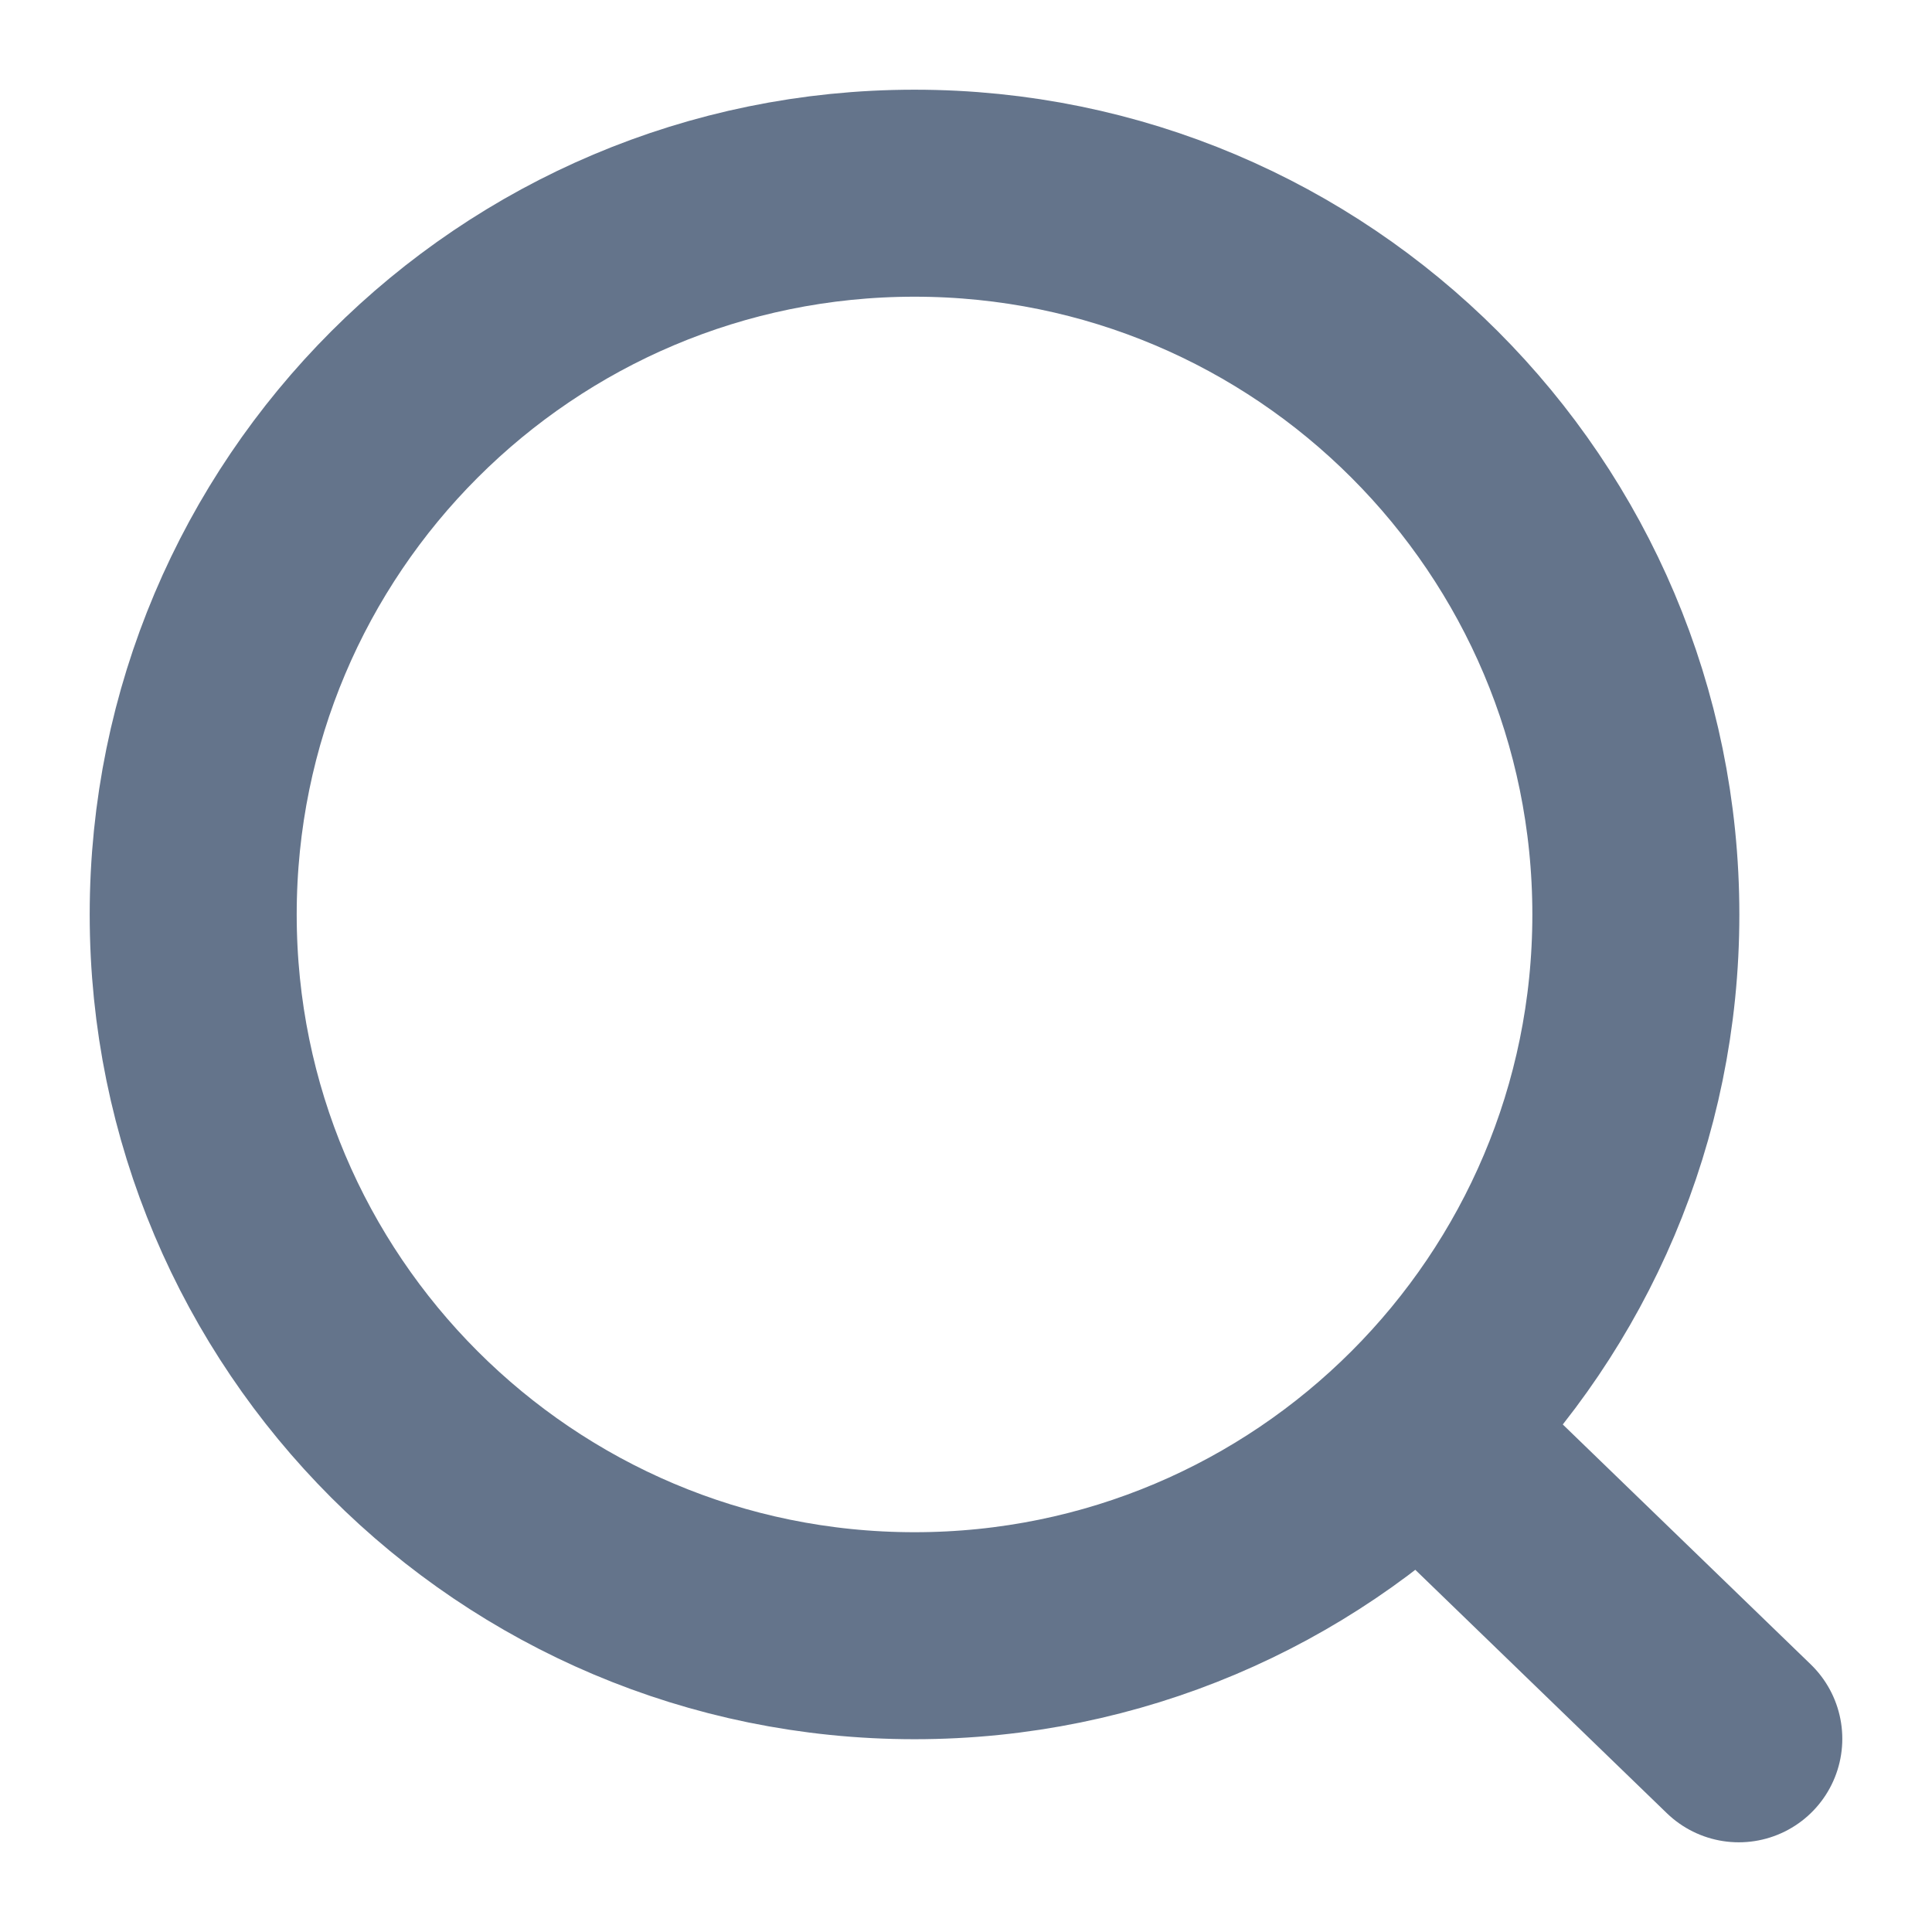 <svg width="14" height="14" viewBox="0 0 14 14" fill="none" xmlns="http://www.w3.org/2000/svg">
<path d="M10.285 10.36L12.6 12.6M11.854 6.627C11.854 9.513 9.514 11.853 6.627 11.853C3.74 11.853 1.4 9.513 1.4 6.627C1.4 3.74 3.74 1.4 6.627 1.4C9.514 1.4 11.854 3.74 11.854 6.627Z" stroke="#64748b" stroke-width="1.5" stroke-linecap="round"/>
</svg>
